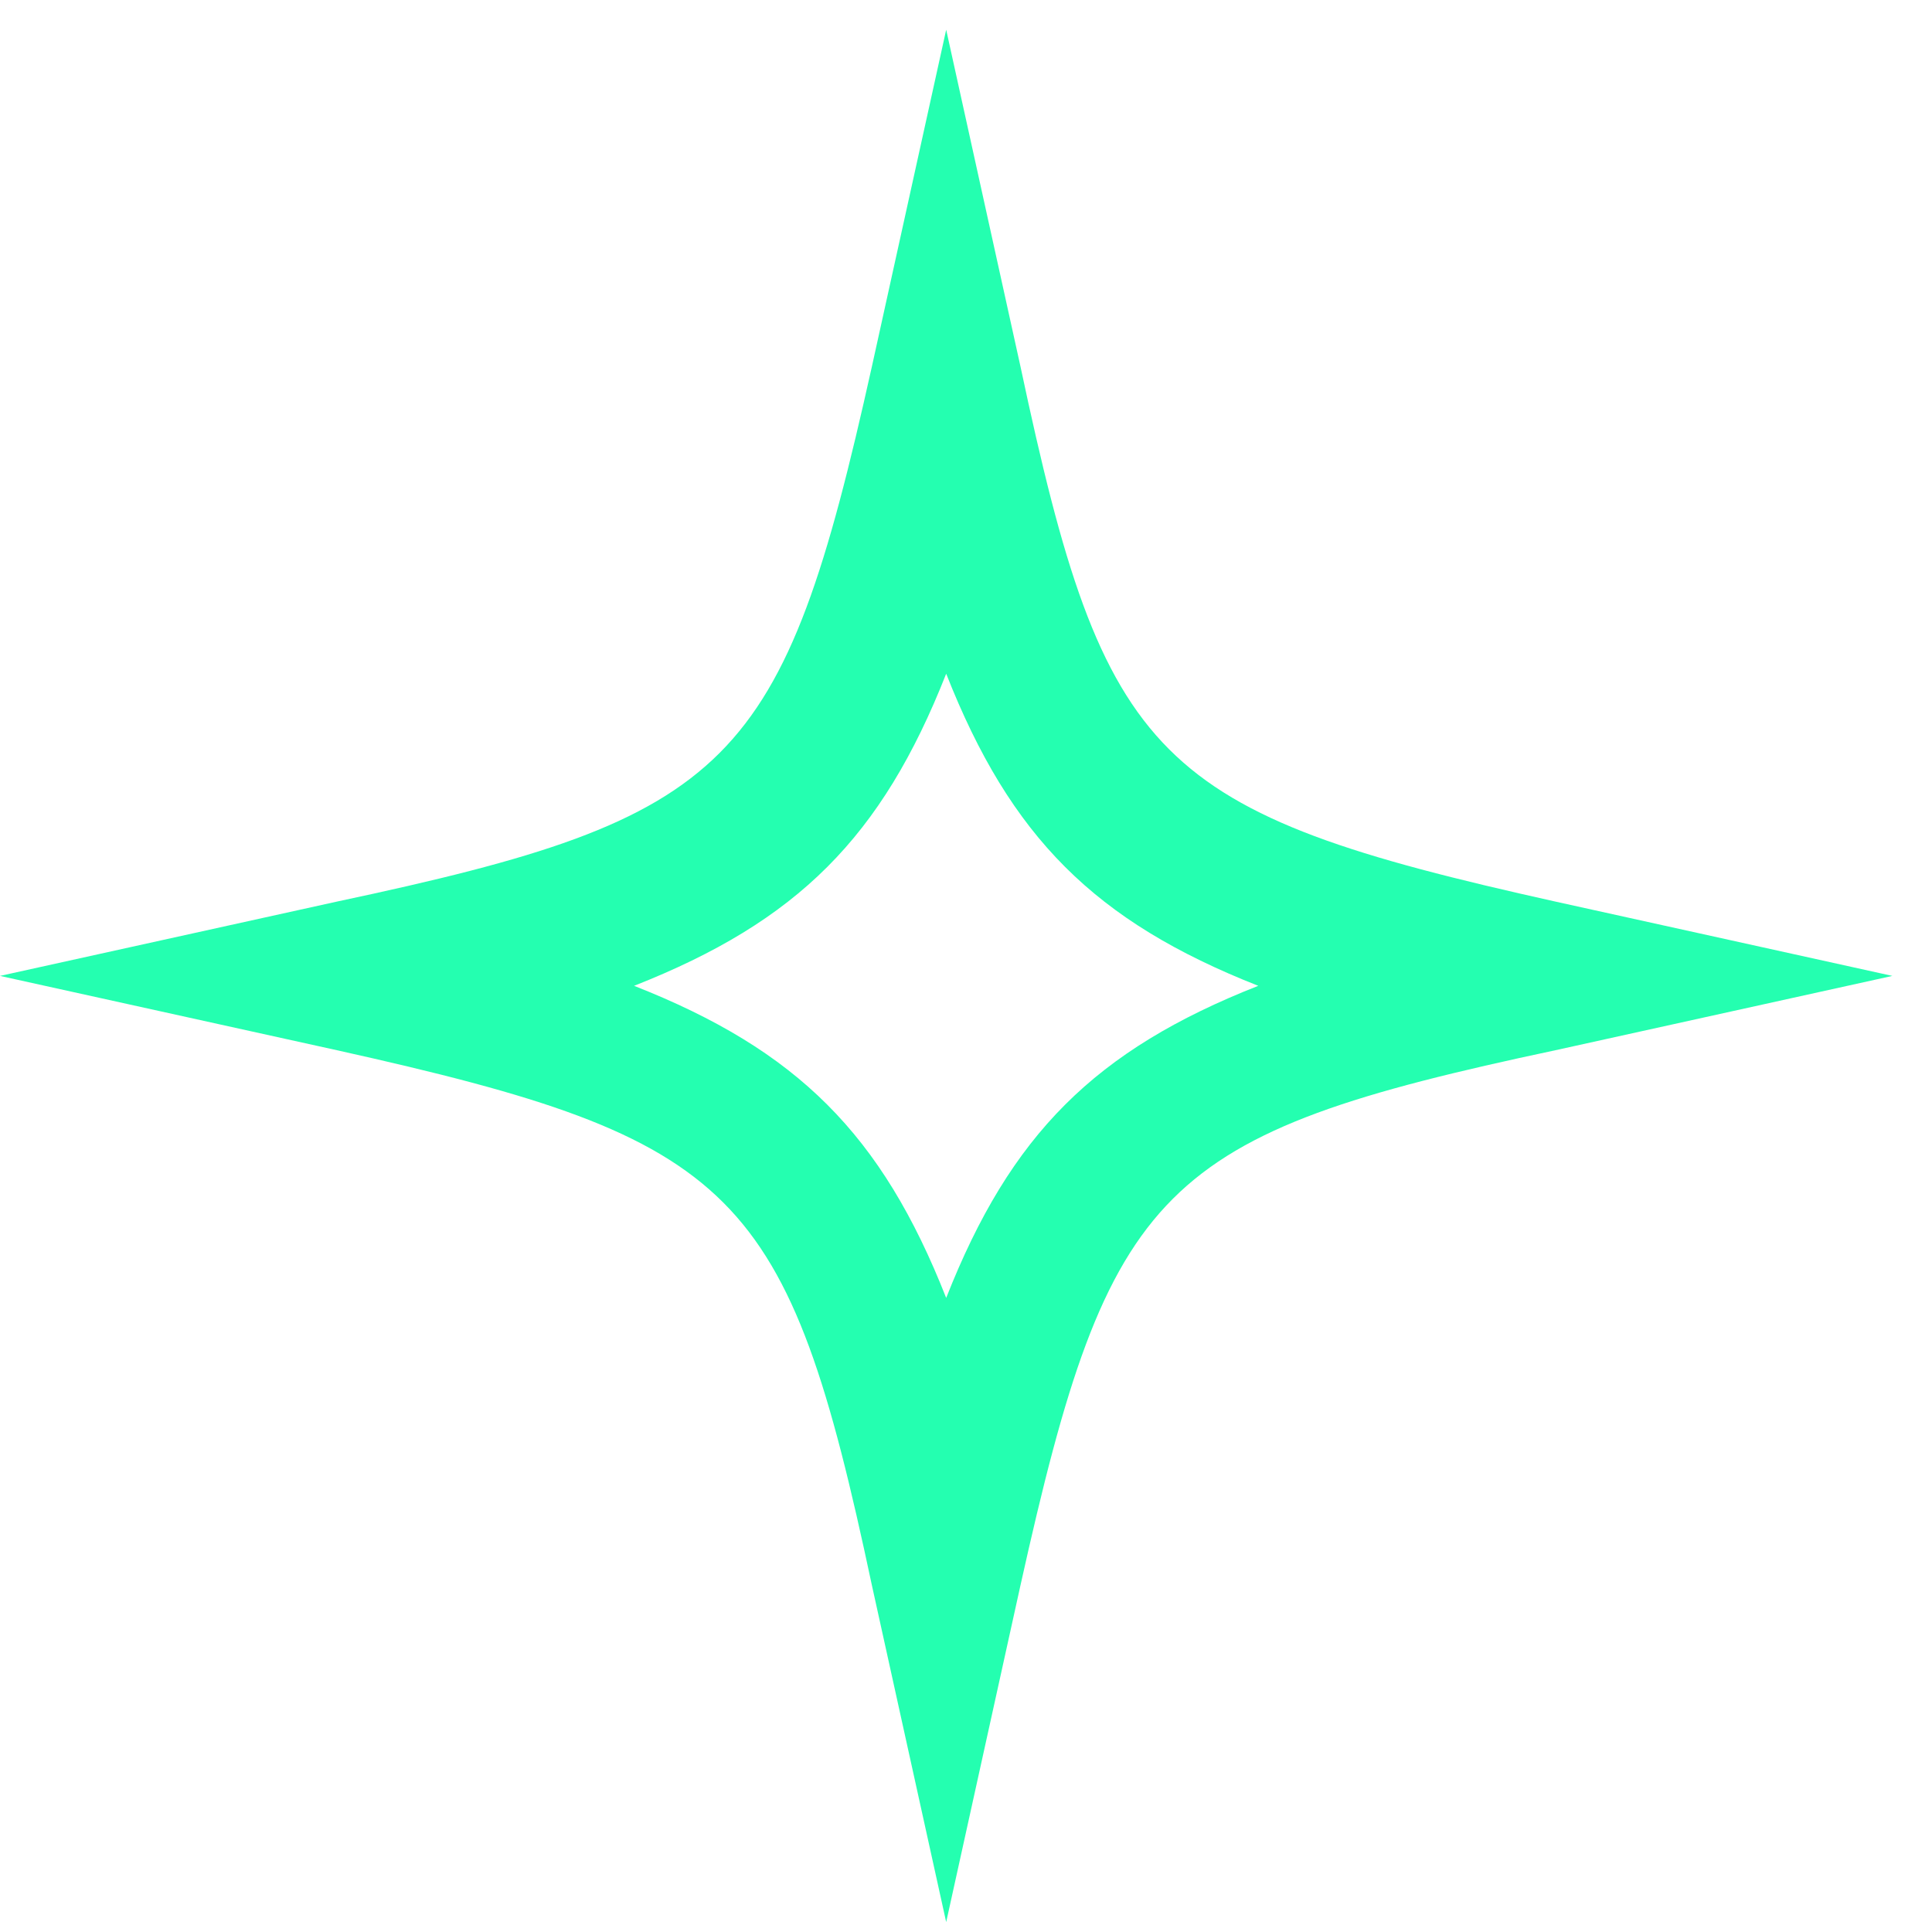 <?xml version="1.0" encoding="UTF-8"?>
<svg width="39px" height="39px" viewBox="0 0 39 39" version="1.1" xmlns="http://www.w3.org/2000/svg" xmlns:xlink="http://www.w3.org/1999/xlink">
    <!-- Generator: Sketch 42 (36781) - http://www.bohemiancoding.com/sketch -->
    <title>figure-star-green-L</title>
    <desc>Created with Sketch.</desc>
    <defs></defs>
    <g id="Symbols" stroke="none" stroke-width="1" fill="none" fill-rule="evenodd">
        <g id="figure-star-green-L" fill="#24FFB0" fill-rule="nonzero">
            <path d="M19.1,38.8 L17.6,32 C15.9,24 14.9,23 6.8,21.2 L0,19.7 L6.8,18.2 C14.8,16.5 15.8,15.5 17.6,7.4 L19.1,0.6 L20.6,7.4 C22.3,15.4 23.3,16.4 31.4,18.2 L38.2,19.7 L31.4,21.2 C23.4,22.9 22.4,23.9 20.6,32 L19.1,38.8 Z M12.8,19.9 C16.1,21.2 17.8,22.9 19.1,26.2 C20.4,22.9 22.1,21.2 25.4,19.9 C22.1,18.6 20.4,16.9 19.1,13.6 C17.8,16.9 16.1,18.6 12.8,19.9 Z"></path>
        </g>
    </g>
</svg>